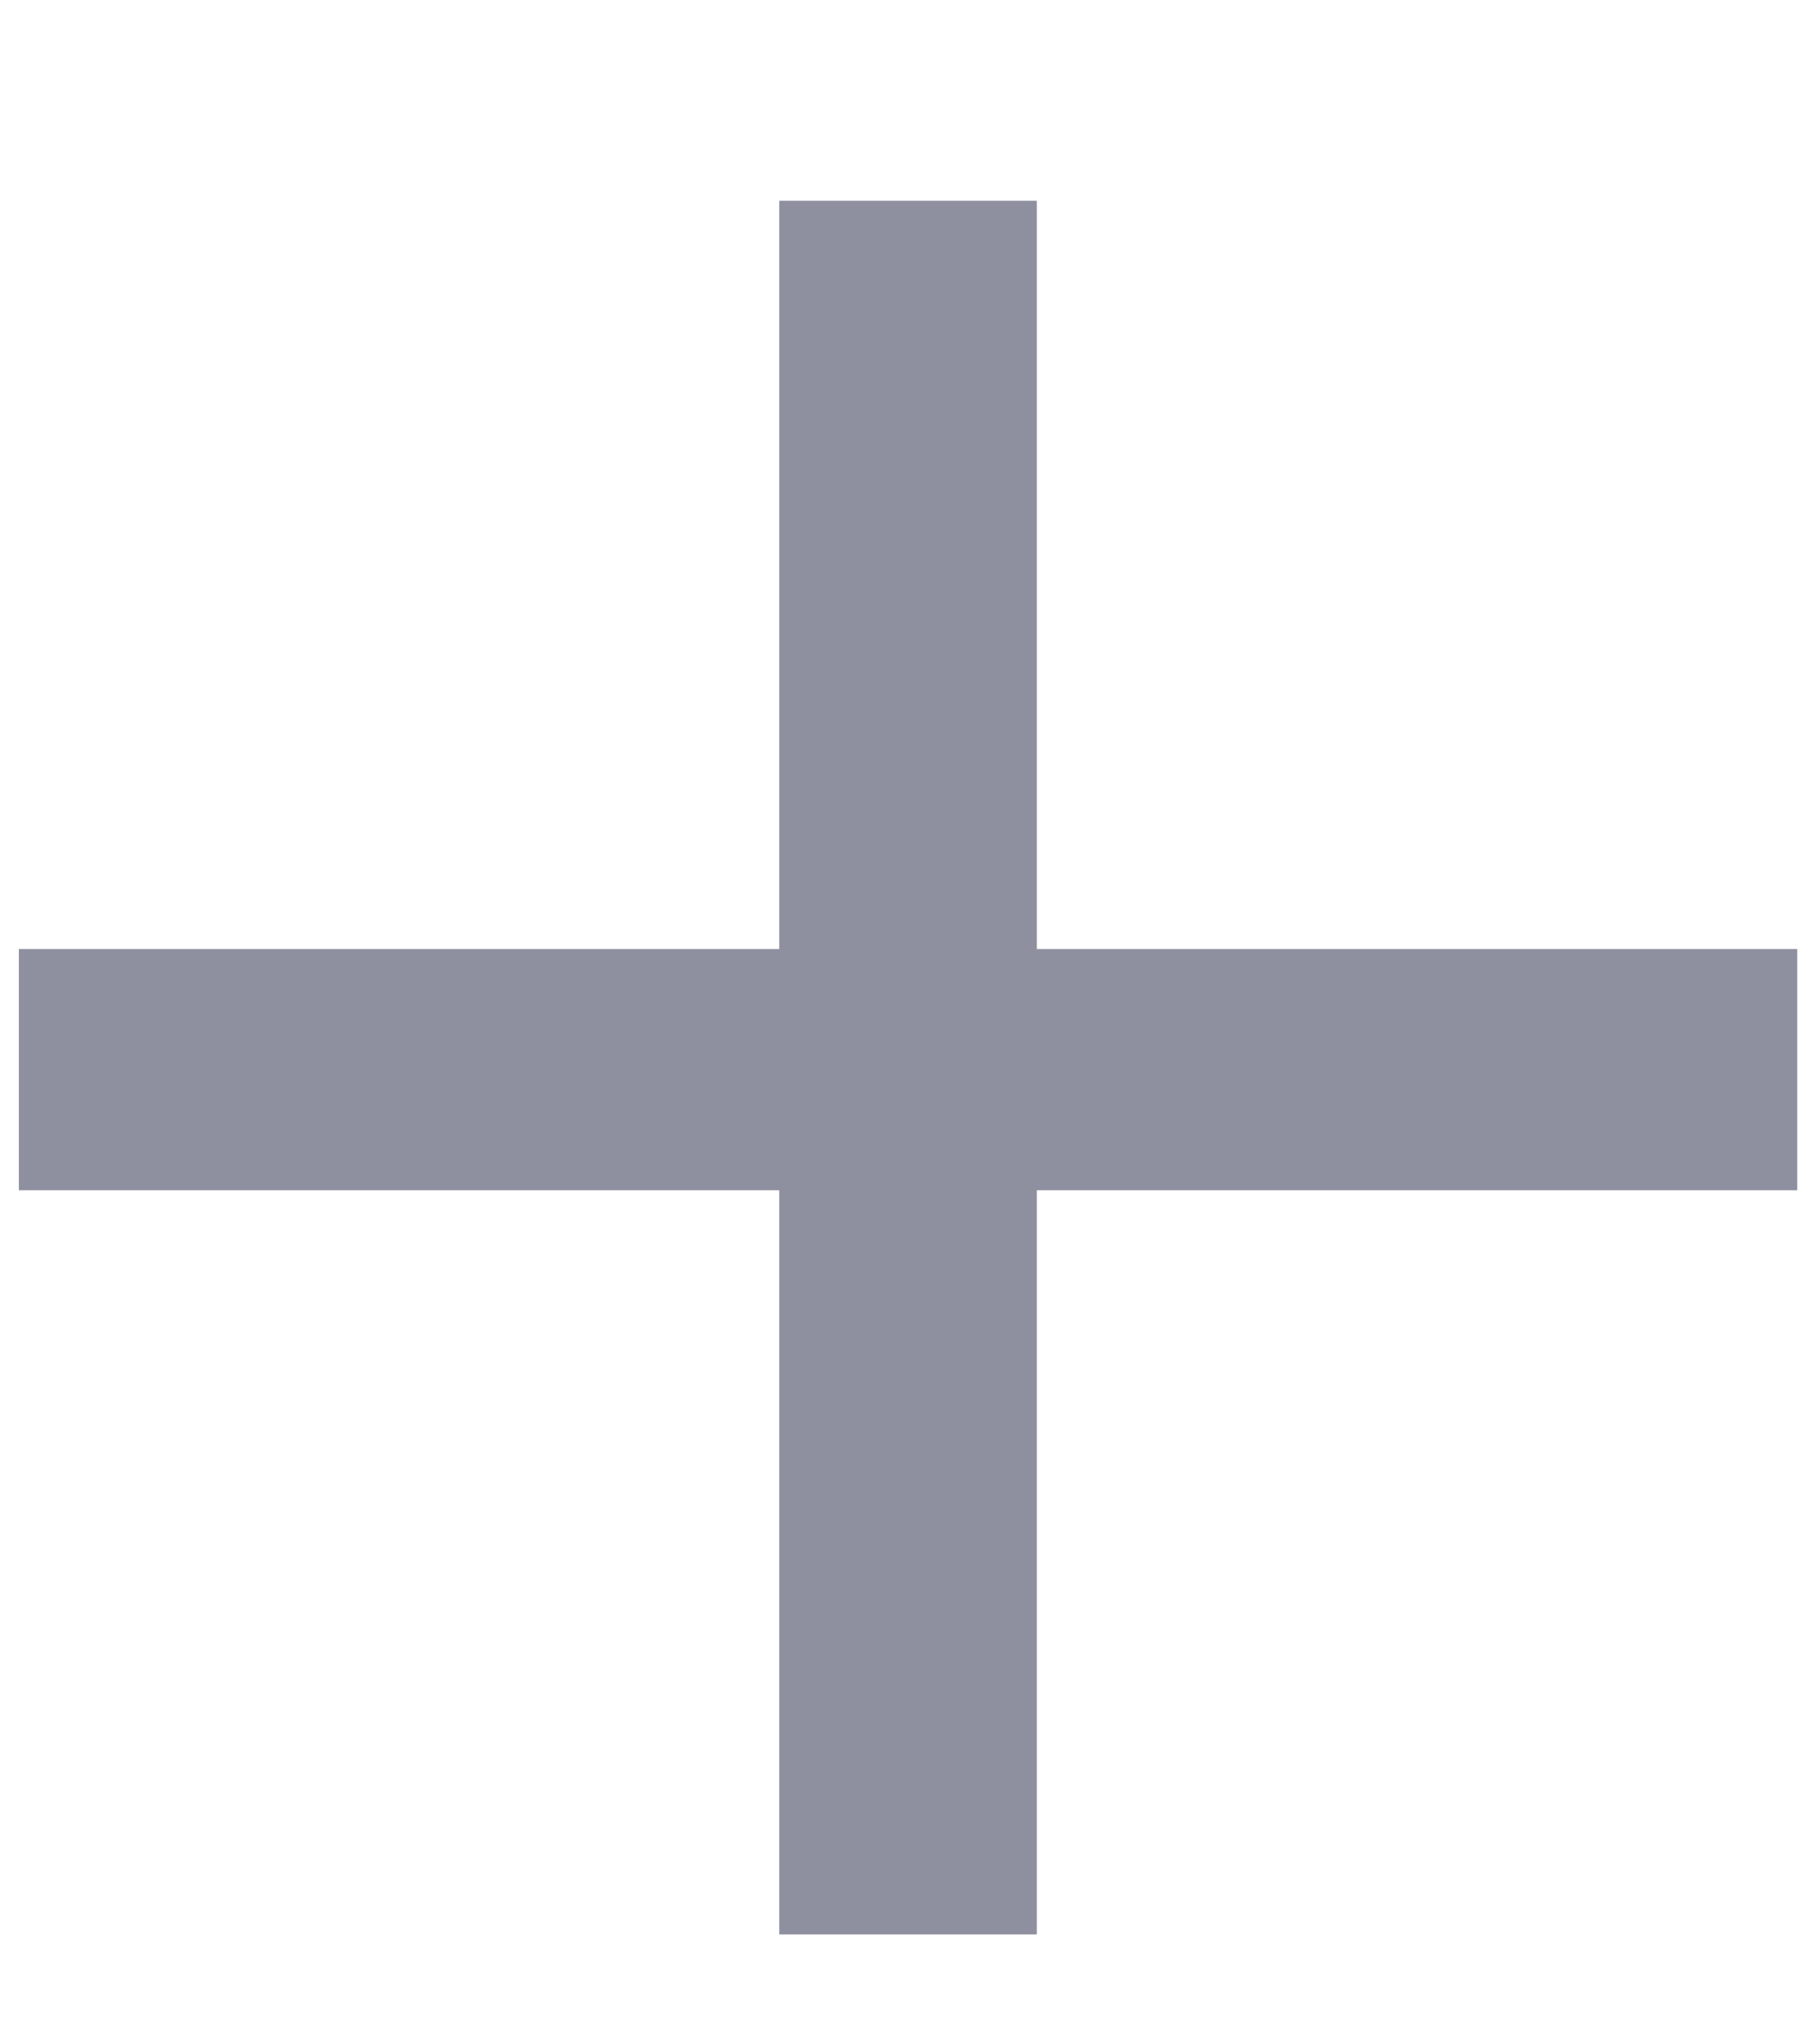 <svg width="8" height="9" viewBox="0 0 8 9" fill="none" xmlns="http://www.w3.org/2000/svg">
<path d="M7.913 5.24H4.565V8.516H3.431V5.24H0.083V4.178H3.431V0.884H4.565V4.178H7.913V5.24Z" fill="#1F2041" fill-opacity="0.5"/>
</svg>
